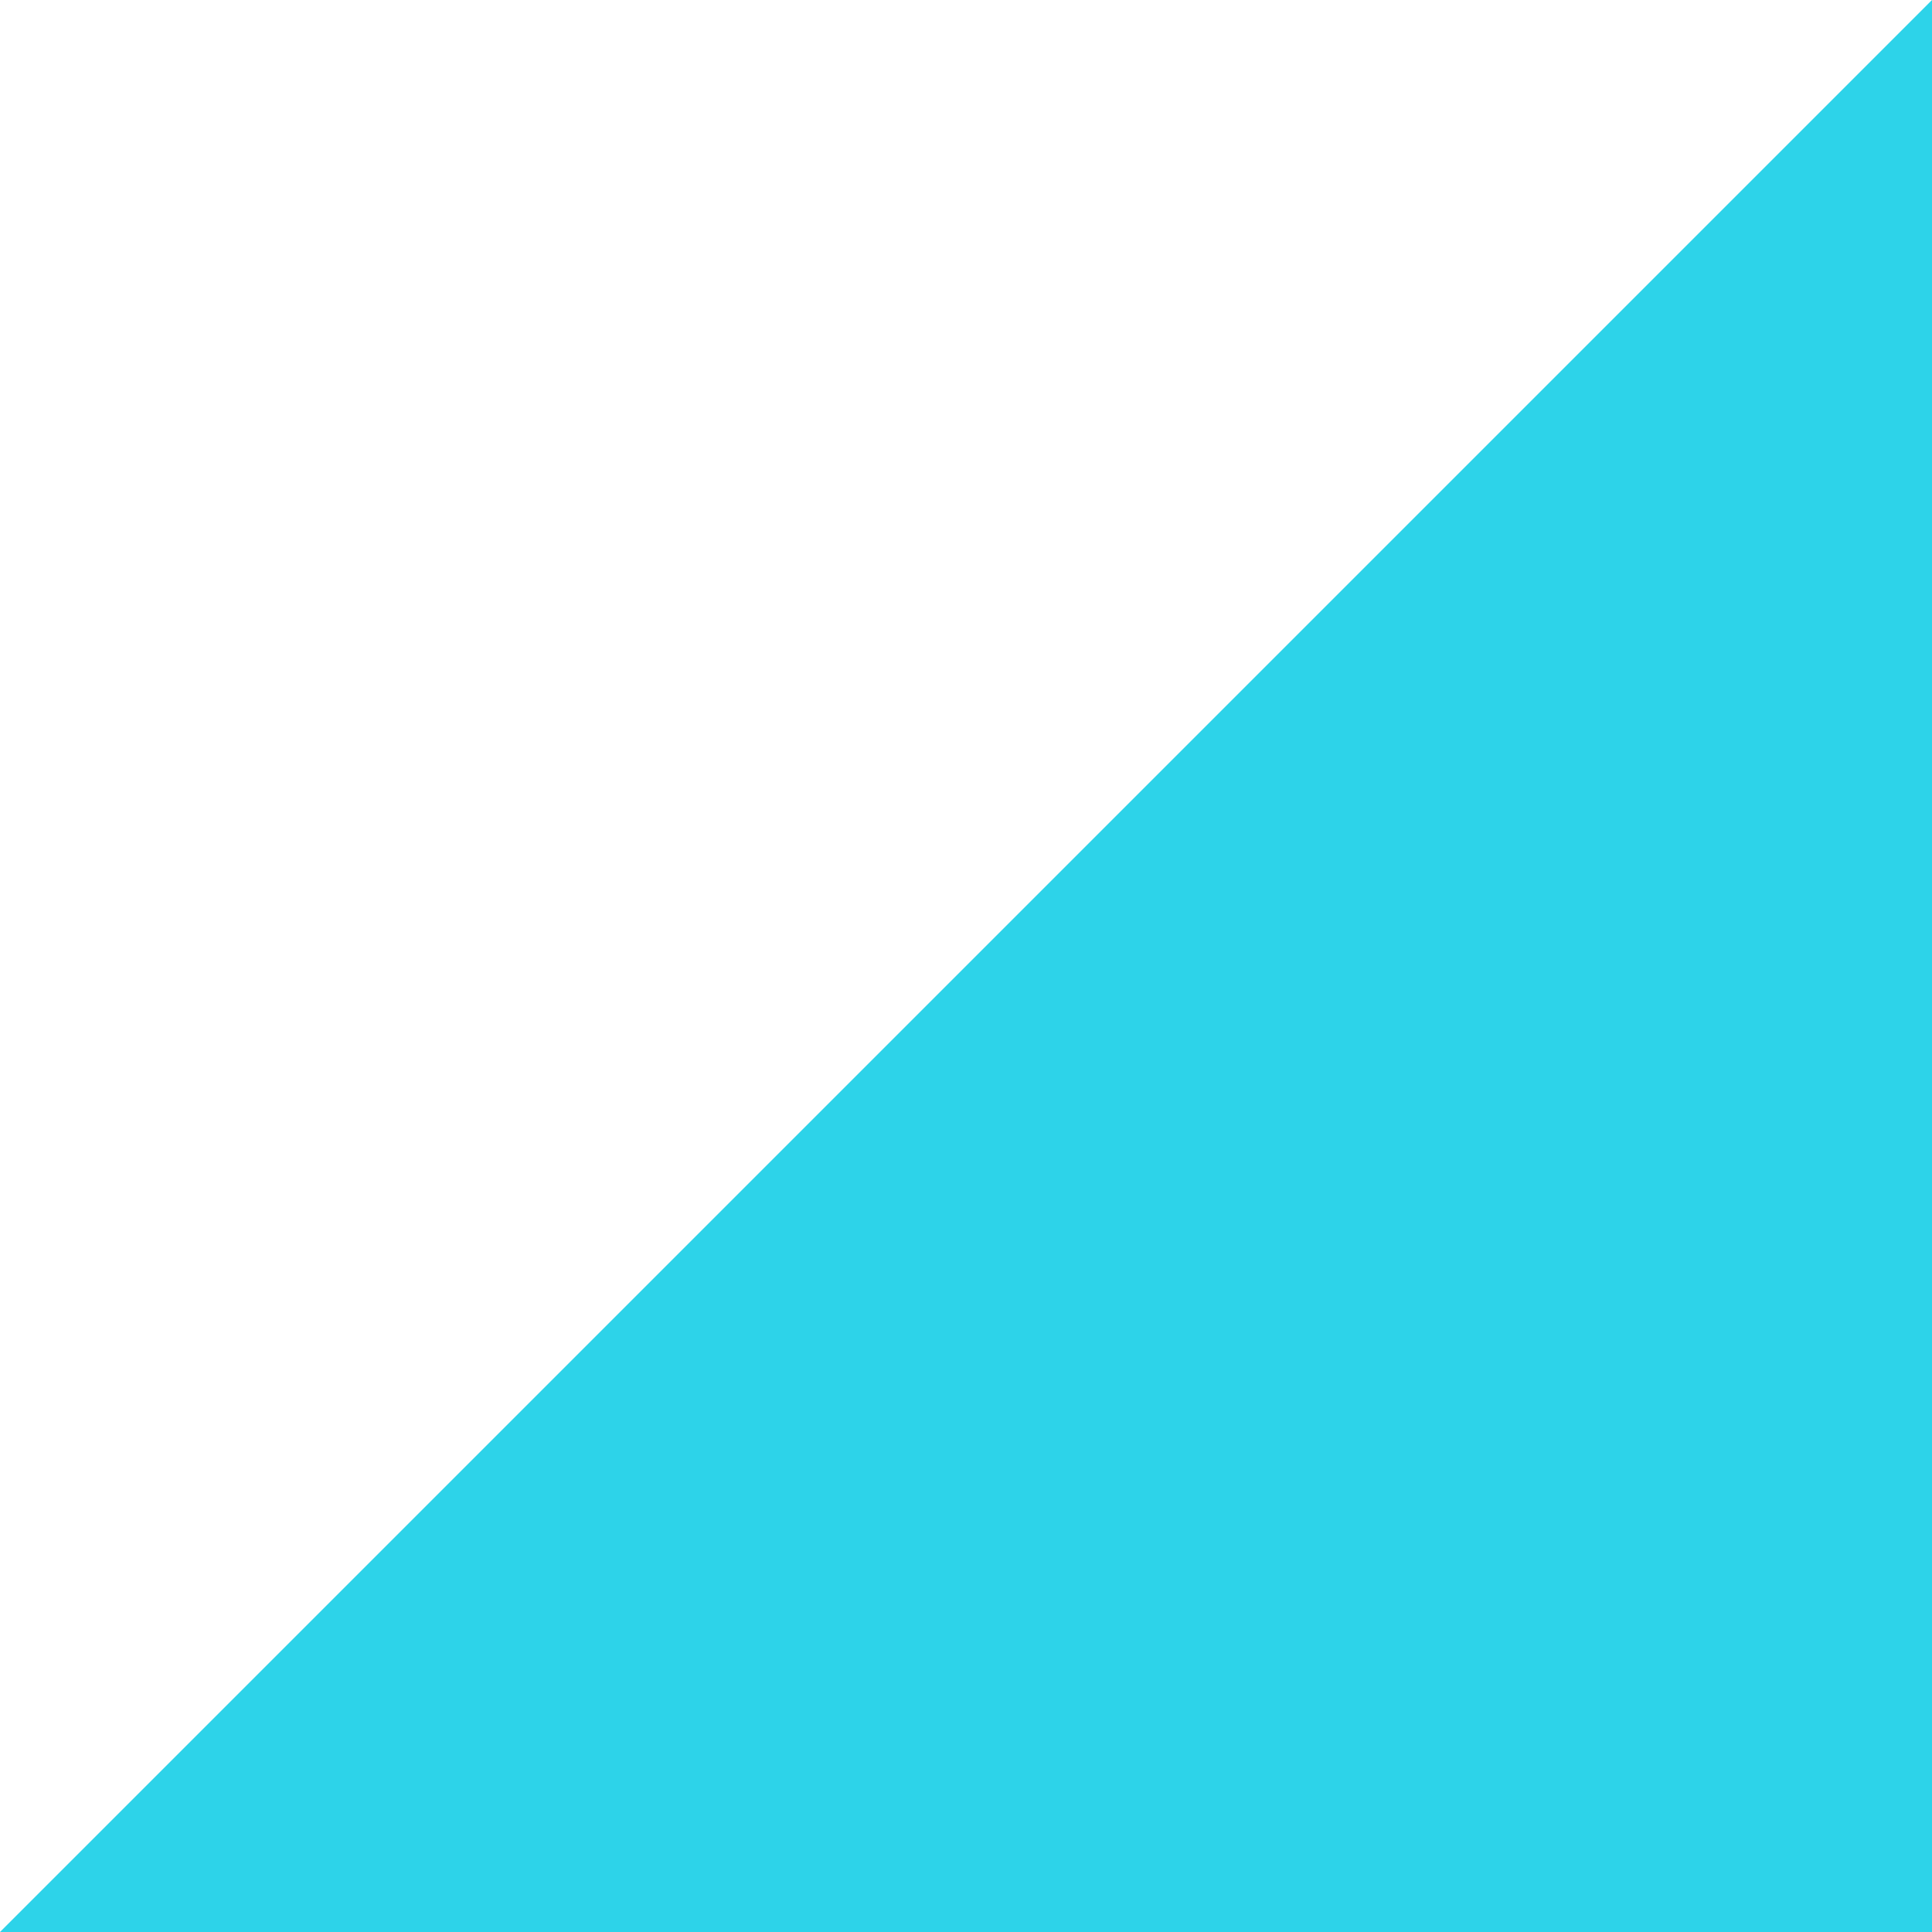 <?xml version="1.0" encoding="UTF-8" standalone="no"?>
<svg
   inkscape:version="1.1 (c4e8f9ed74, 2021-05-24)"
   id="svg8"
   version="1.1"
   viewBox="0 0 3.528 3.528"
   height="10pt"
   width="10pt"
   sodipodi:docname="slant-footer.svg"
   inkscape:export-filename="/home/famellad/Sources/GitHub/famellad.github.io/mockup-rokyy/assets/slant.png"
   inkscape:export-xdpi="150"
   inkscape:export-ydpi="150"
   xmlns:inkscape="http://www.inkscape.org/namespaces/inkscape"
   xmlns:sodipodi="http://sodipodi.sourceforge.net/DTD/sodipodi-0.dtd"
   xmlns="http://www.w3.org/2000/svg"
   xmlns:svg="http://www.w3.org/2000/svg"
   xmlns:rdf="http://www.w3.org/1999/02/22-rdf-syntax-ns#"
   xmlns:cc="http://creativecommons.org/ns#"
   xmlns:dc="http://purl.org/dc/elements/1.1/">
  <defs
     id="defs2" />
  <sodipodi:namedview
     showborder="true"
     inkscape:showpageshadow="true"
     inkscape:pagecheckerboard="false"
     units="pt"
     showgrid="false"
     inkscape:document-rotation="0"
     inkscape:current-layer="layer1"
     inkscape:document-units="mm"
     inkscape:cy="10.379464"
     inkscape:cx="4.7098214"
     inkscape:zoom="22.4"
     inkscape:pageshadow="2"
     inkscape:pageopacity="0"
     borderopacity="1"
     bordercolor="#363636"
     pagecolor="#4a4a4a"
     id="base"
     inkscape:snap-page="true"
     inkscape:window-width="1920"
     inkscape:window-height="1051"
     inkscape:window-x="0"
     inkscape:window-y="29"
     inkscape:window-maximized="1" />
  <g
     id="layer1"
     inkscape:groupmode="layer"
     inkscape:label="Layer 1">
    <path
       style="fill:#2dd3e9;fill-opacity:1;stroke:none;stroke-width:0.265px;stroke-linecap:butt;stroke-linejoin:miter;stroke-opacity:1"
       d="M 3.528,3.528 V 0 L 0,3.528 Z"
       id="path9207" />
  </g>
</svg>
